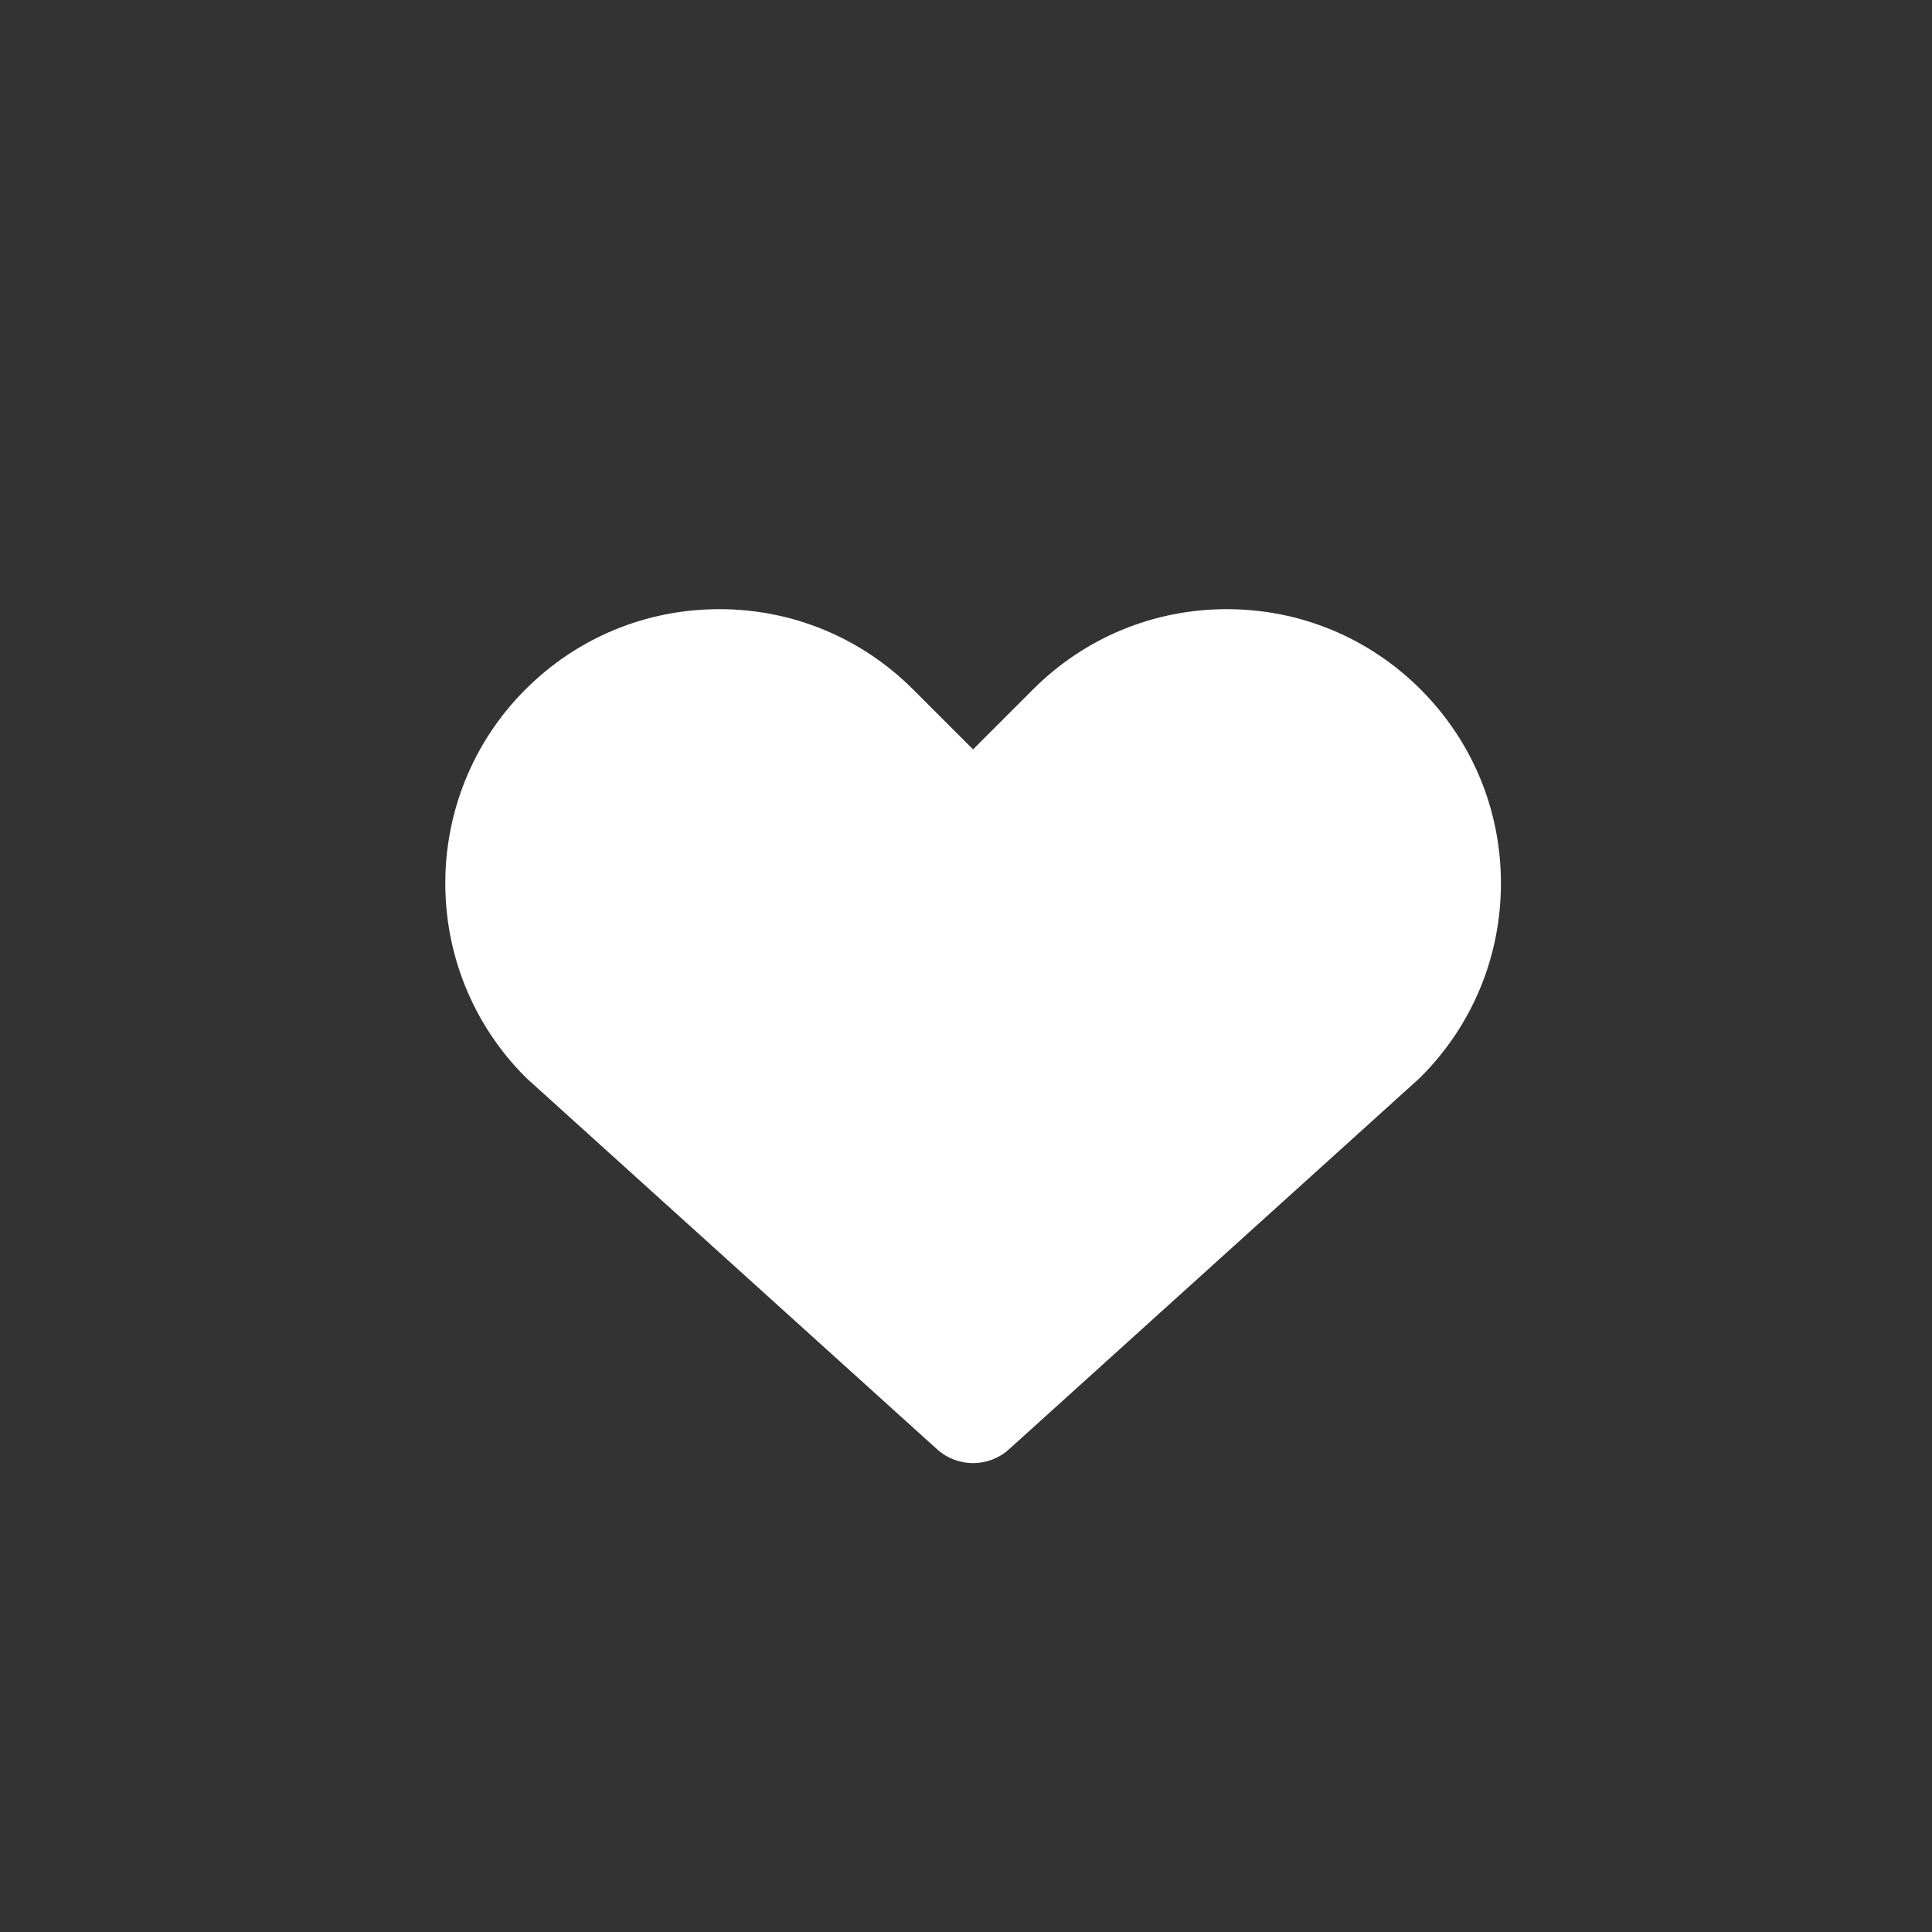 <?xml version="1.0" encoding="UTF-8"?>
<svg id="layer1" xmlns="http://www.w3.org/2000/svg" width="1080" height="1080" viewBox="0 0 1080 1080">
  <rect x="0" y="0" width="1080" height="1080" fill="#333333" stroke="none"/>
  <path d="M794.151,385.404c-28.94-28.941-67.42-44.879-108.35-44.879s-79.408,15.938-108.349,44.879l-33.513,33.513-33.513-33.513c-28.94-28.941-67.42-44.879-108.35-44.879s-79.409,15.938-108.35,44.88c-59.744,59.744-59.744,156.955,0,216.699.356.356.722.704,1.096,1.042l228.999,207.002c5.712,5.163,12.914,7.745,20.117,7.745s14.405-2.582,20.117-7.745l228.998-207.001c.374-.338.739-.686,1.096-1.042,28.942-28.941,44.881-67.421,44.881-108.35s-15.938-79.409-44.881-108.35Z" fill="#fff"/>
</svg>